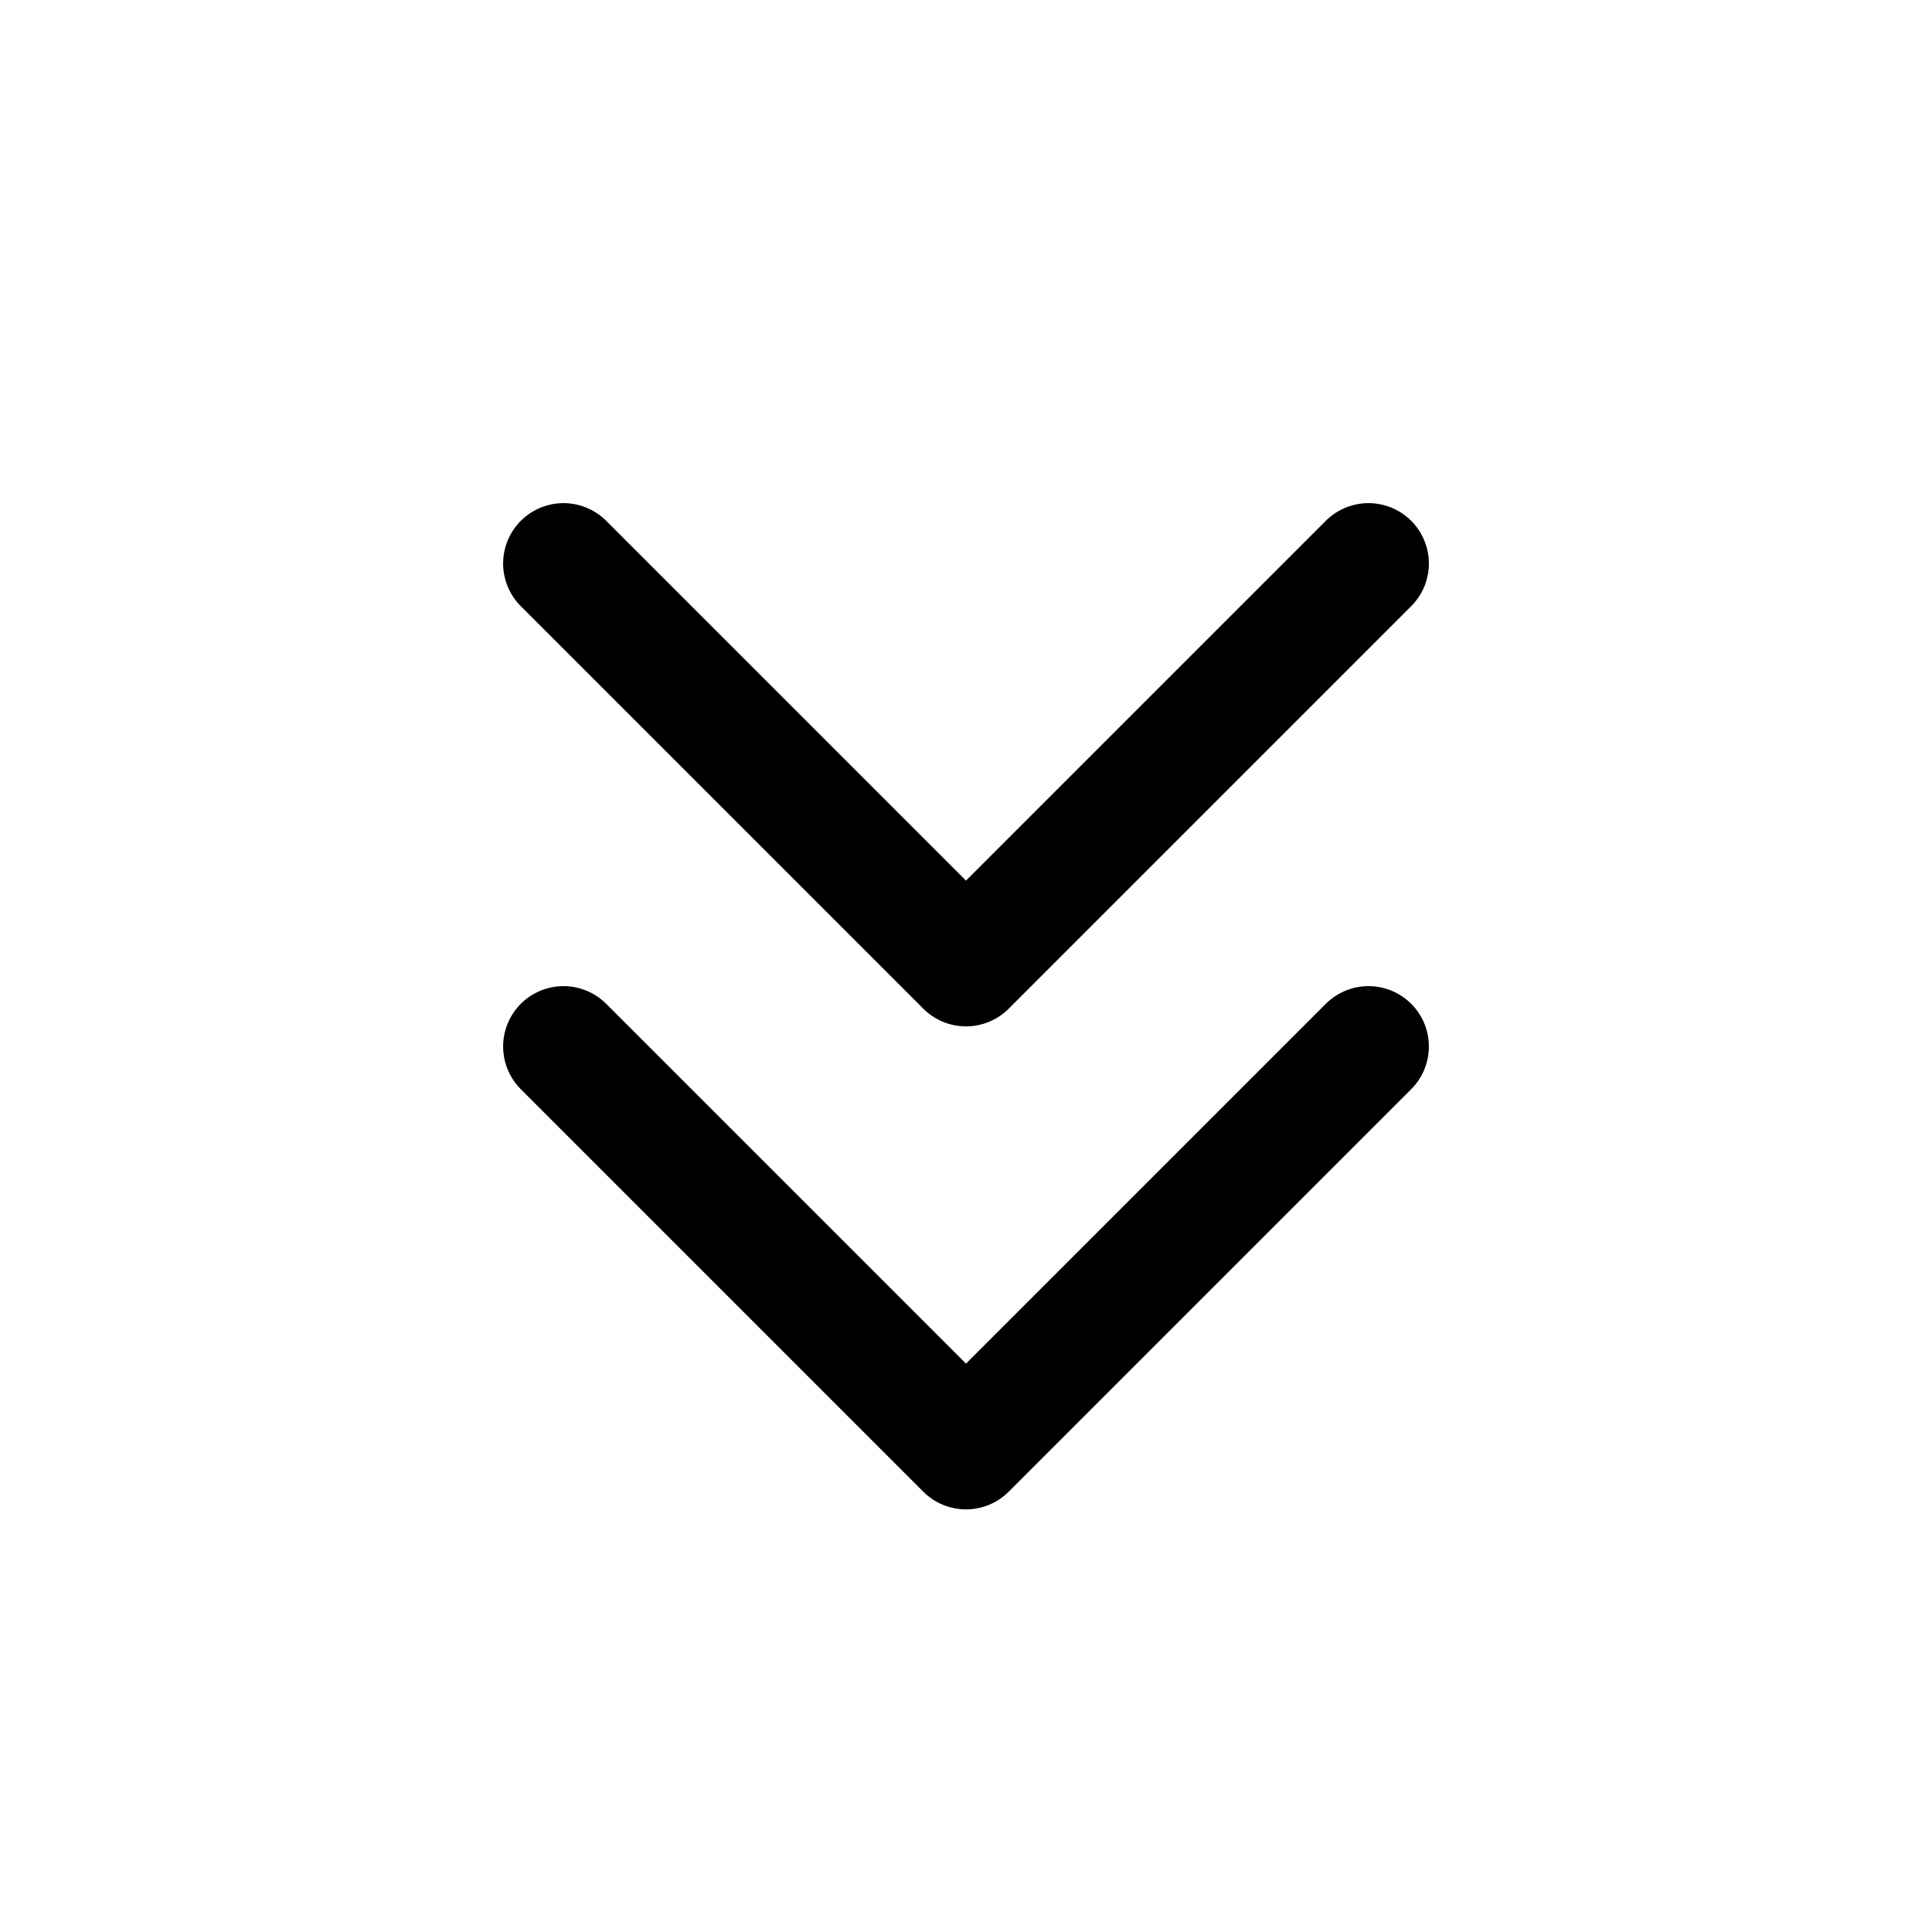 <svg width="24" height="24" viewBox="0 0 24 24" fill="none" xmlns="http://www.w3.org/2000/svg">
    <path d="M7 7L12 12L17 7M7 13L12 18L17 13" stroke="currentColor" stroke-width="1.5" stroke-linecap="round" stroke-linejoin="round"/>
</svg>
